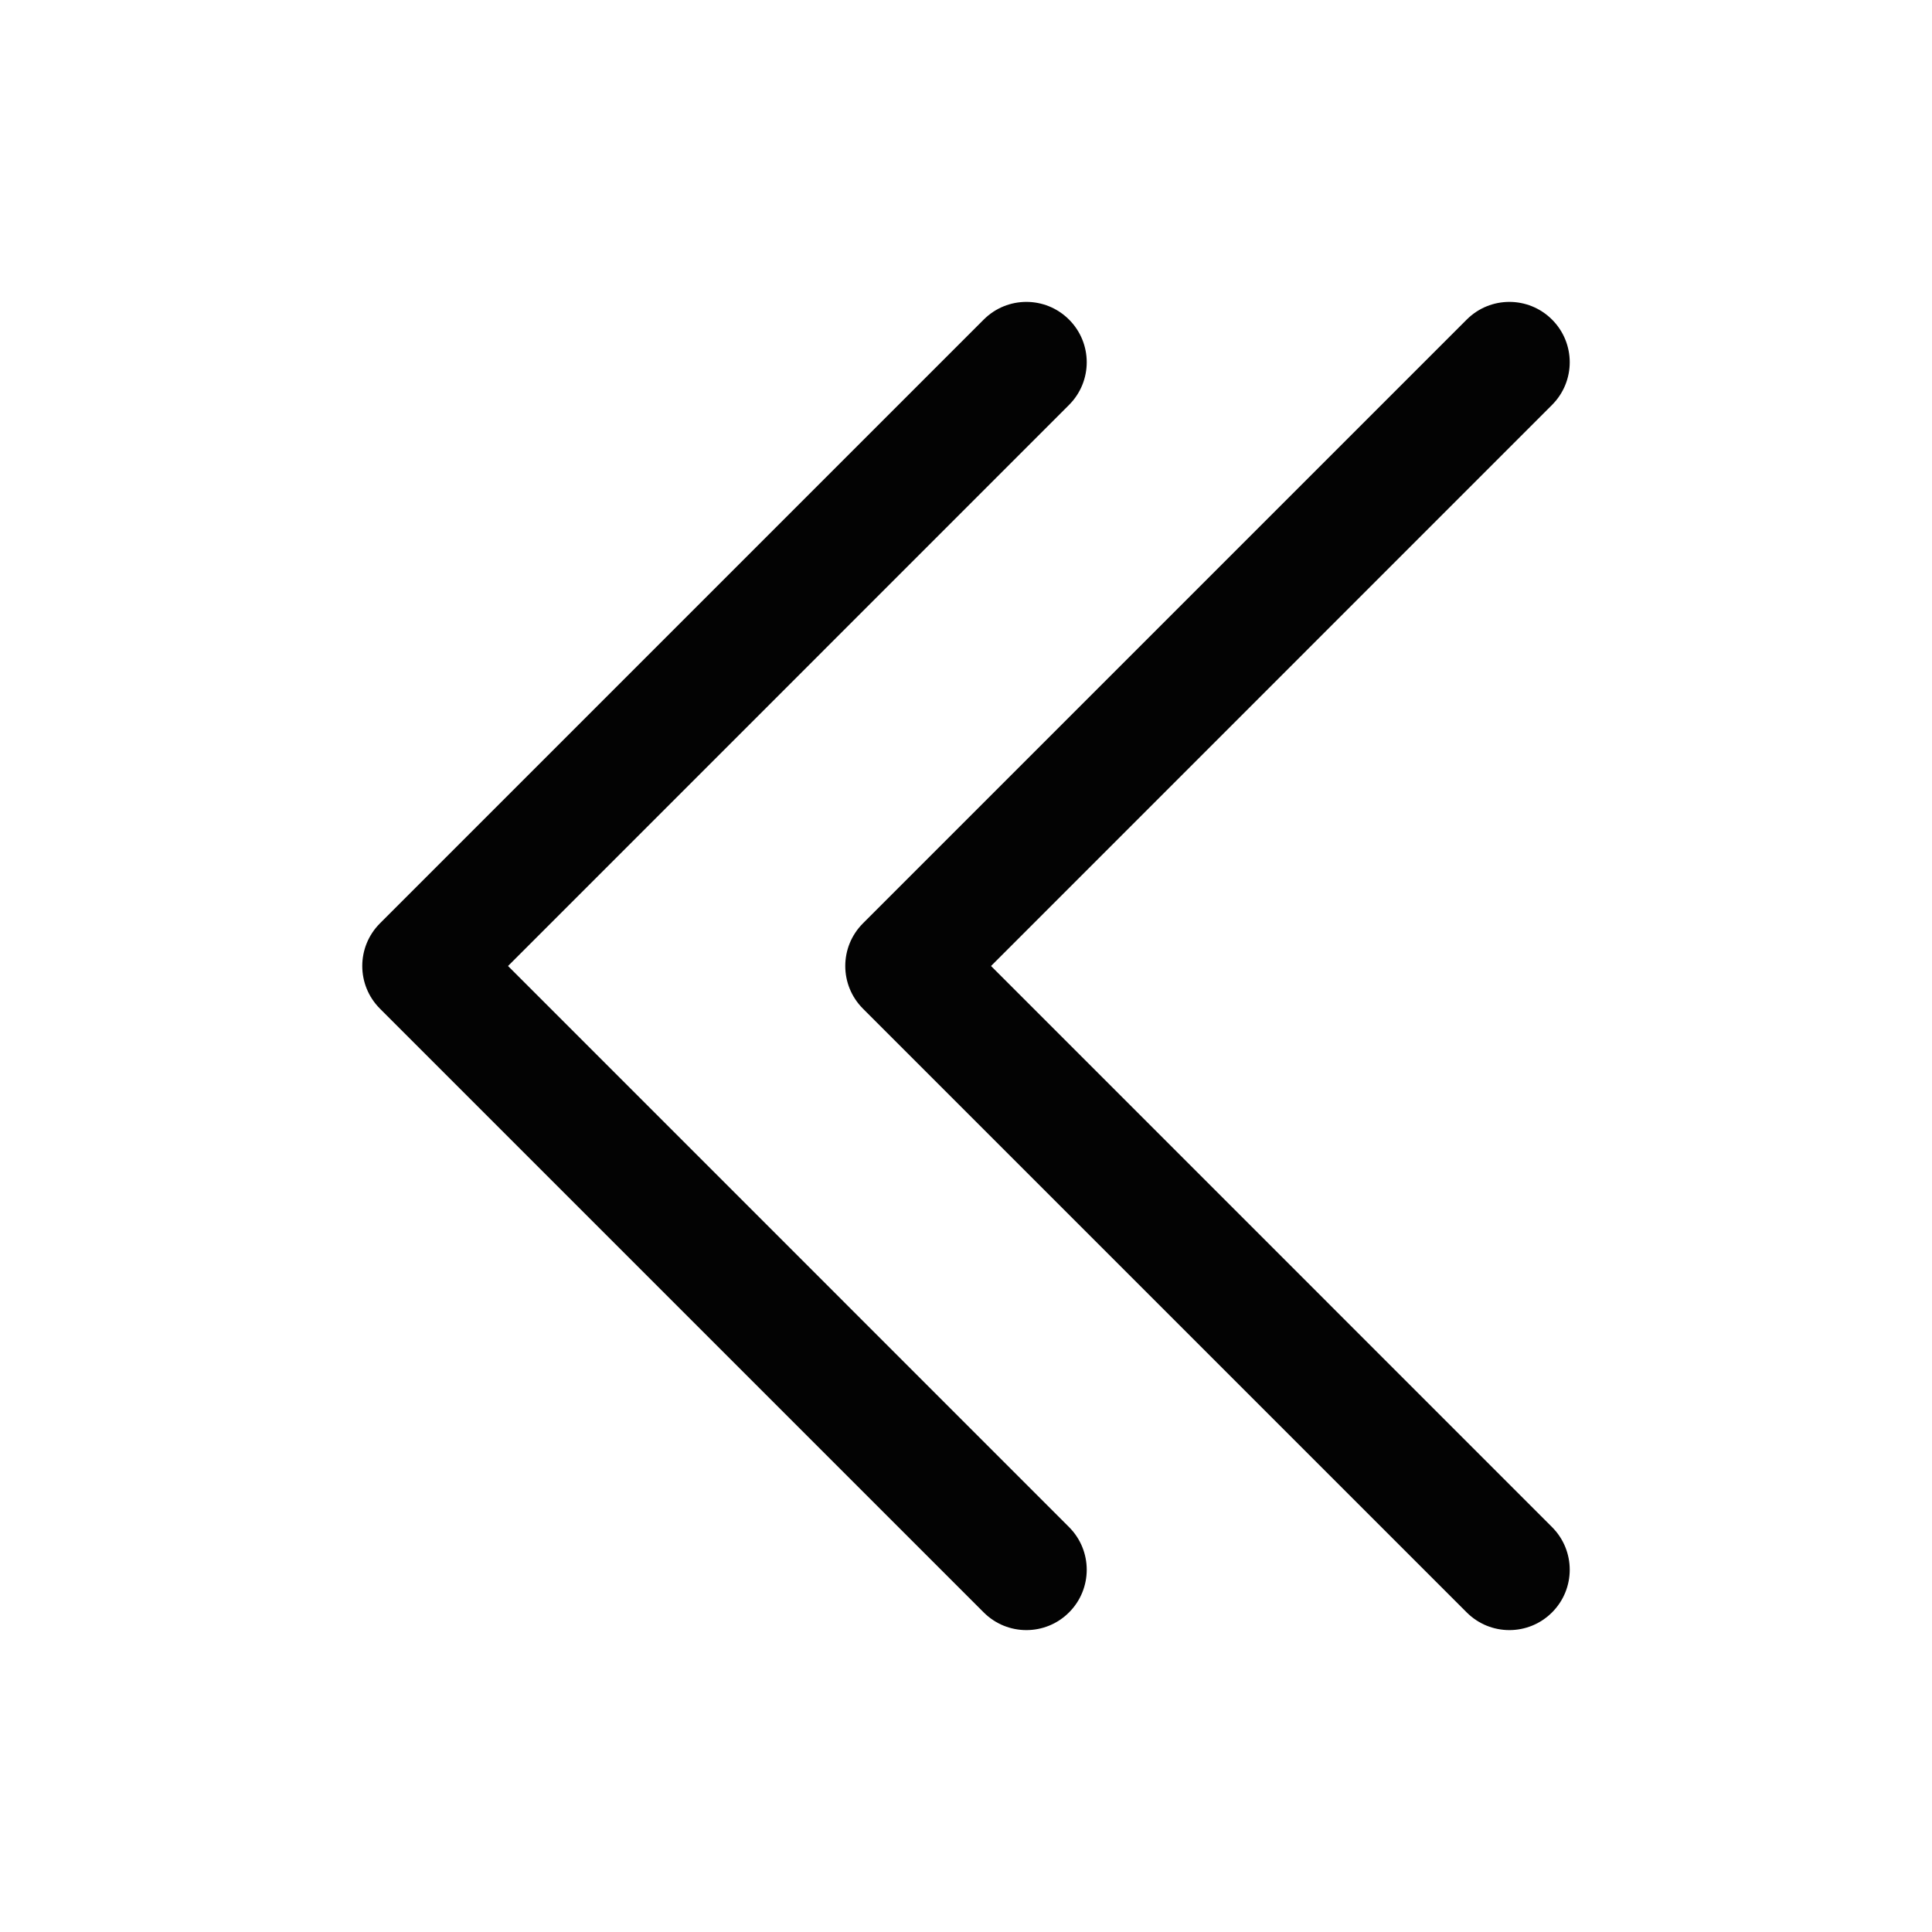<svg width="24" height="24" viewBox="0 0 24 24" fill="none" xmlns="http://www.w3.org/2000/svg">
<path fill-rule="evenodd" clip-rule="evenodd" d="M13.28 3.97C13.573 4.263 13.573 4.737 13.28 5.03L6.311 12L13.28 18.97C13.573 19.263 13.573 19.737 13.28 20.03C12.987 20.323 12.513 20.323 12.22 20.03L4.72 12.53C4.427 12.237 4.427 11.763 4.72 11.47L12.22 3.97C12.513 3.677 12.987 3.677 13.28 3.97ZM19.28 3.97C19.573 4.263 19.573 4.737 19.28 5.03L12.311 12L19.28 18.97C19.573 19.263 19.573 19.737 19.28 20.03C18.987 20.323 18.513 20.323 18.22 20.03L10.72 12.53C10.427 12.237 10.427 11.763 10.72 11.47L18.22 3.97C18.513 3.677 18.987 3.677 19.28 3.97Z" fill="#030303"/>
</svg>
